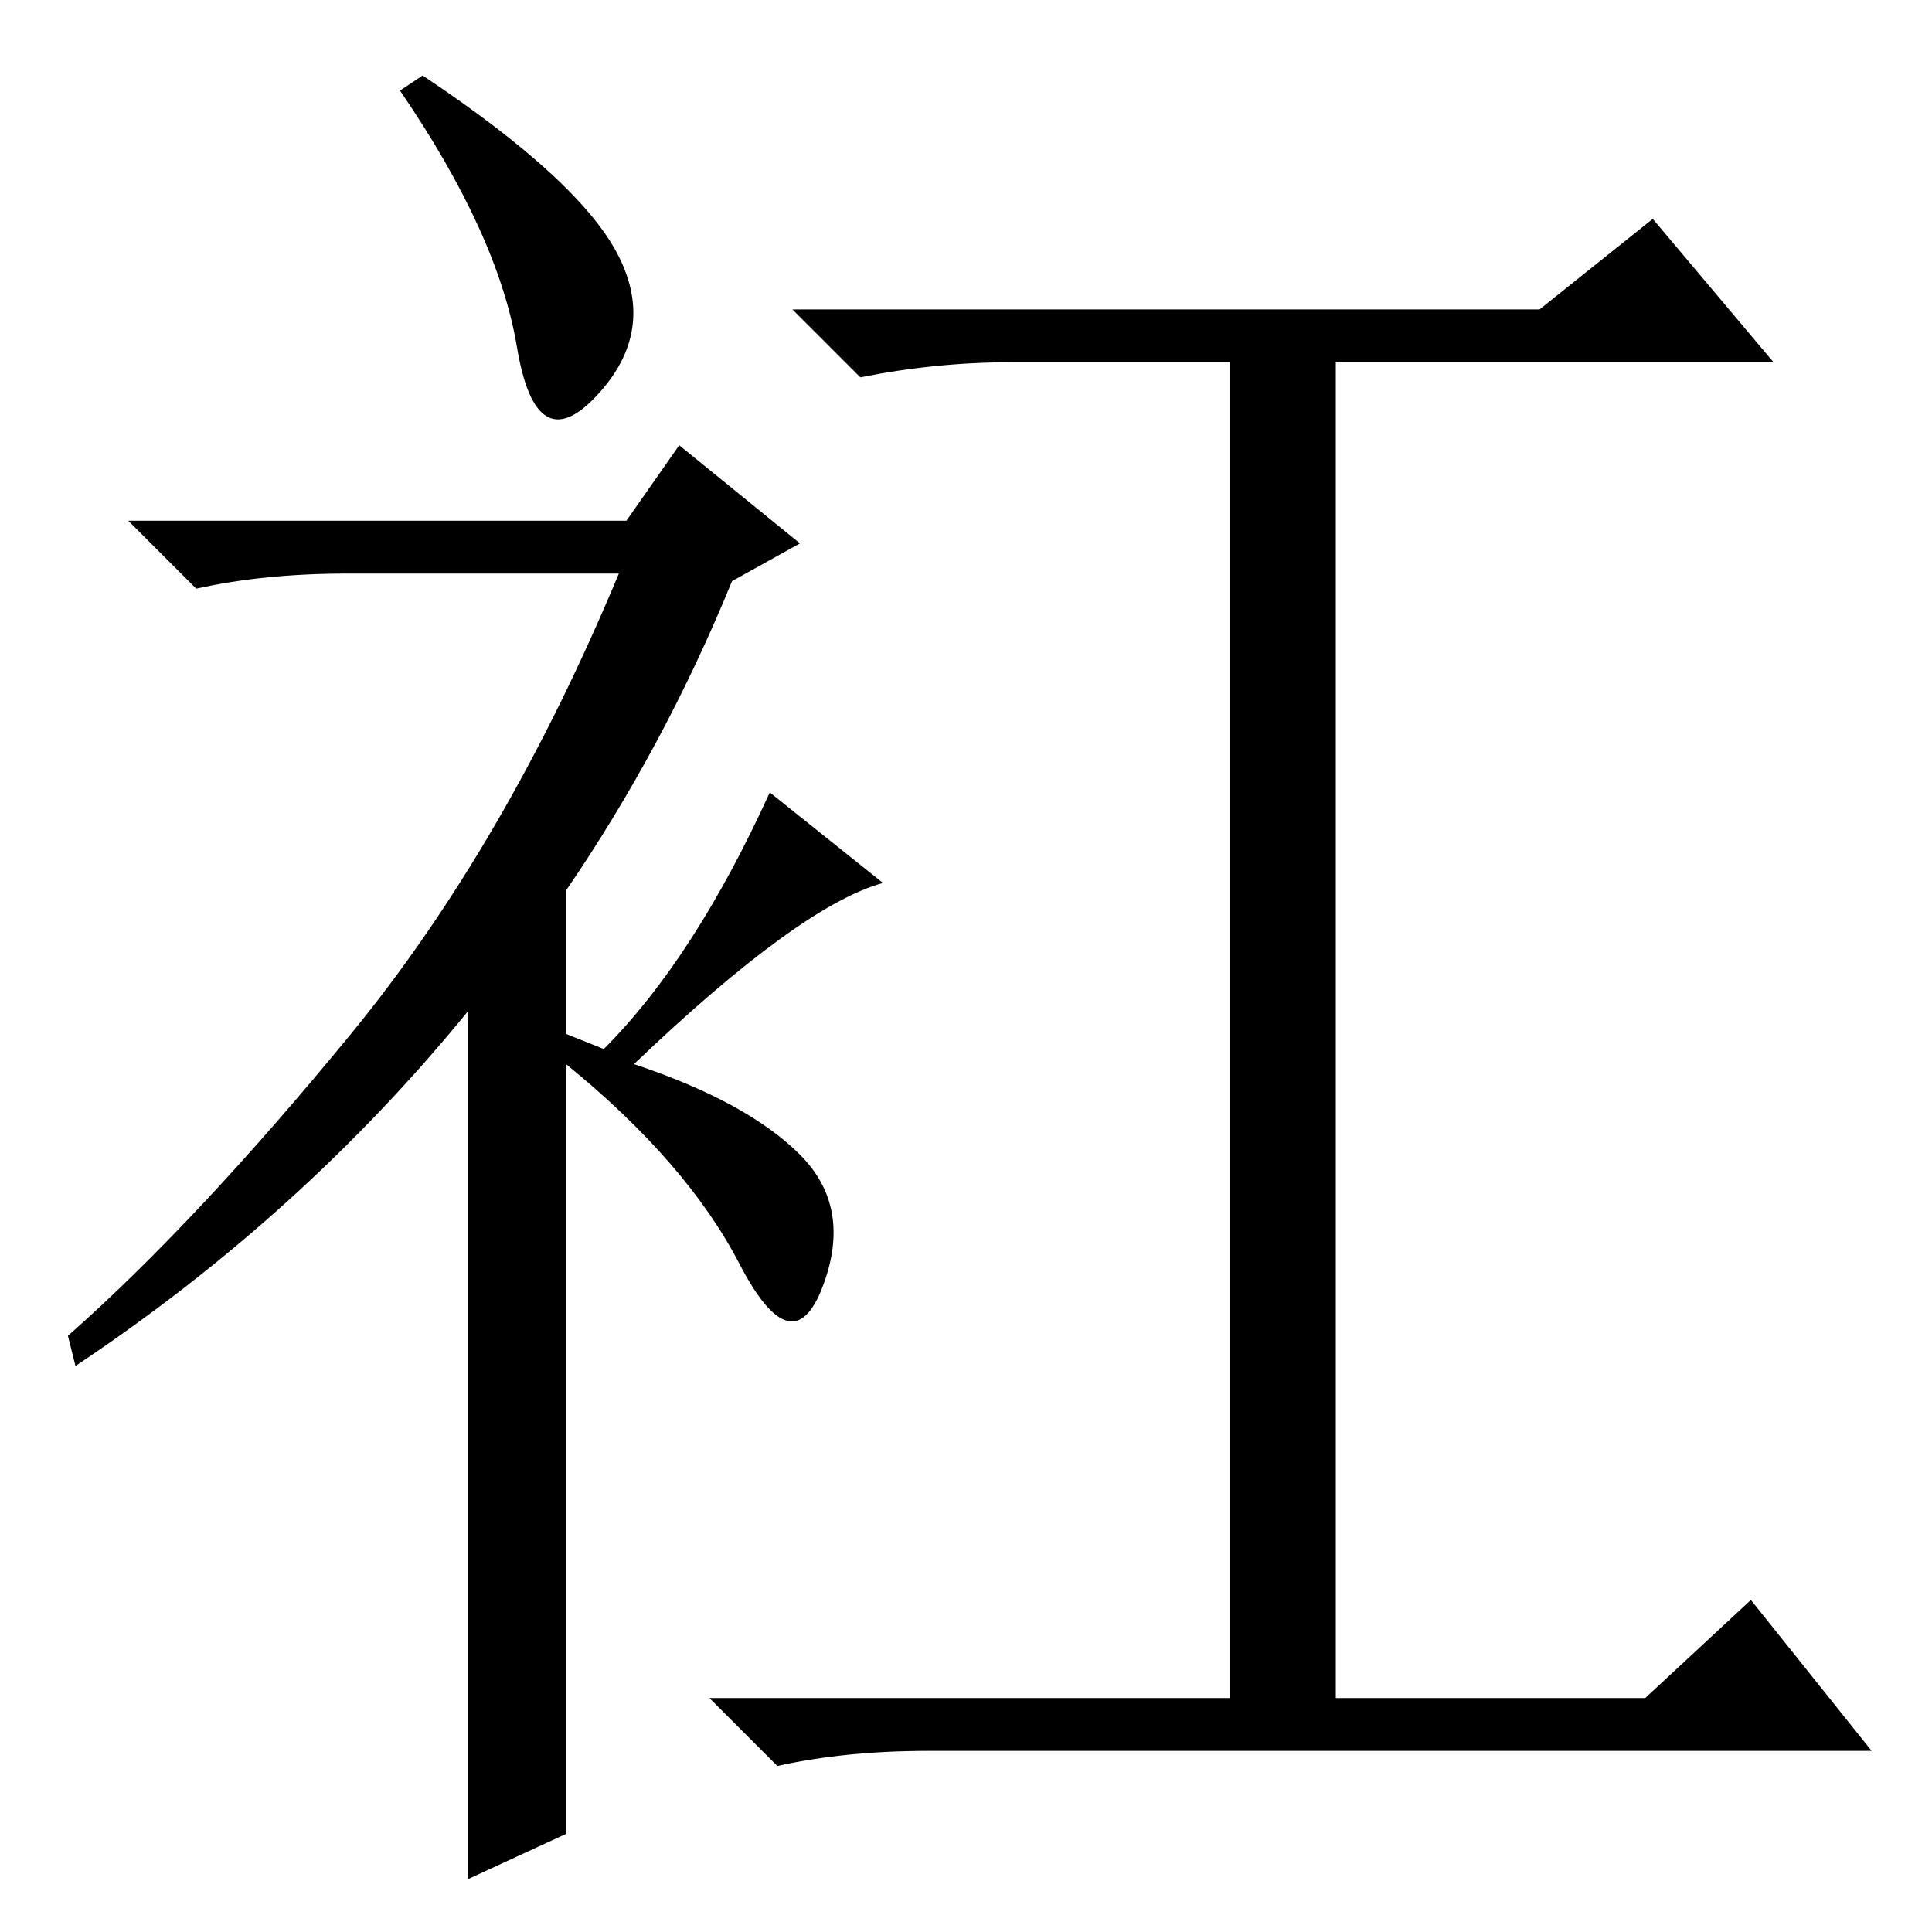 <?xml version="1.0" standalone="no"?>
<!DOCTYPE svg PUBLIC "-//W3C//DTD SVG 1.1//EN" "http://www.w3.org/Graphics/SVG/1.1/DTD/svg11.dtd" >
<svg xmlns="http://www.w3.org/2000/svg" xmlns:xlink="http://www.w3.org/1999/xlink" version="1.1" viewBox="0 -36 256 256">
  <g transform="matrix(1 0 0 -1 0 220)">
   <path fill="currentColor"
d="M68.5 210q-2.5 15 -15.5 34l3 2q21 -14 26 -24t-3 -18.5t-10.5 6.5zM90 197l16 -13l-9 -5q-9 -22 -22 -41v-19l5 -2q12 12 22 34l15 -12q-11 -3 -33 -24q15 -5 22 -12t3 -17.5t-11 3t-23 26.5v-102l-13 -6v115q-22 -27 -52 -47l-1 4q17 15 37.5 40t35.5 61h-36
q-11 0 -20 -2l-9 9h66zM204 215l15 12l16 -19h-58v-177h41l14 13l16 -20h-125q-11 0 -20 -2l-9 9h69v177h-29q-10 0 -20 -2l-9 9h99z" />
  </g>

</svg>
